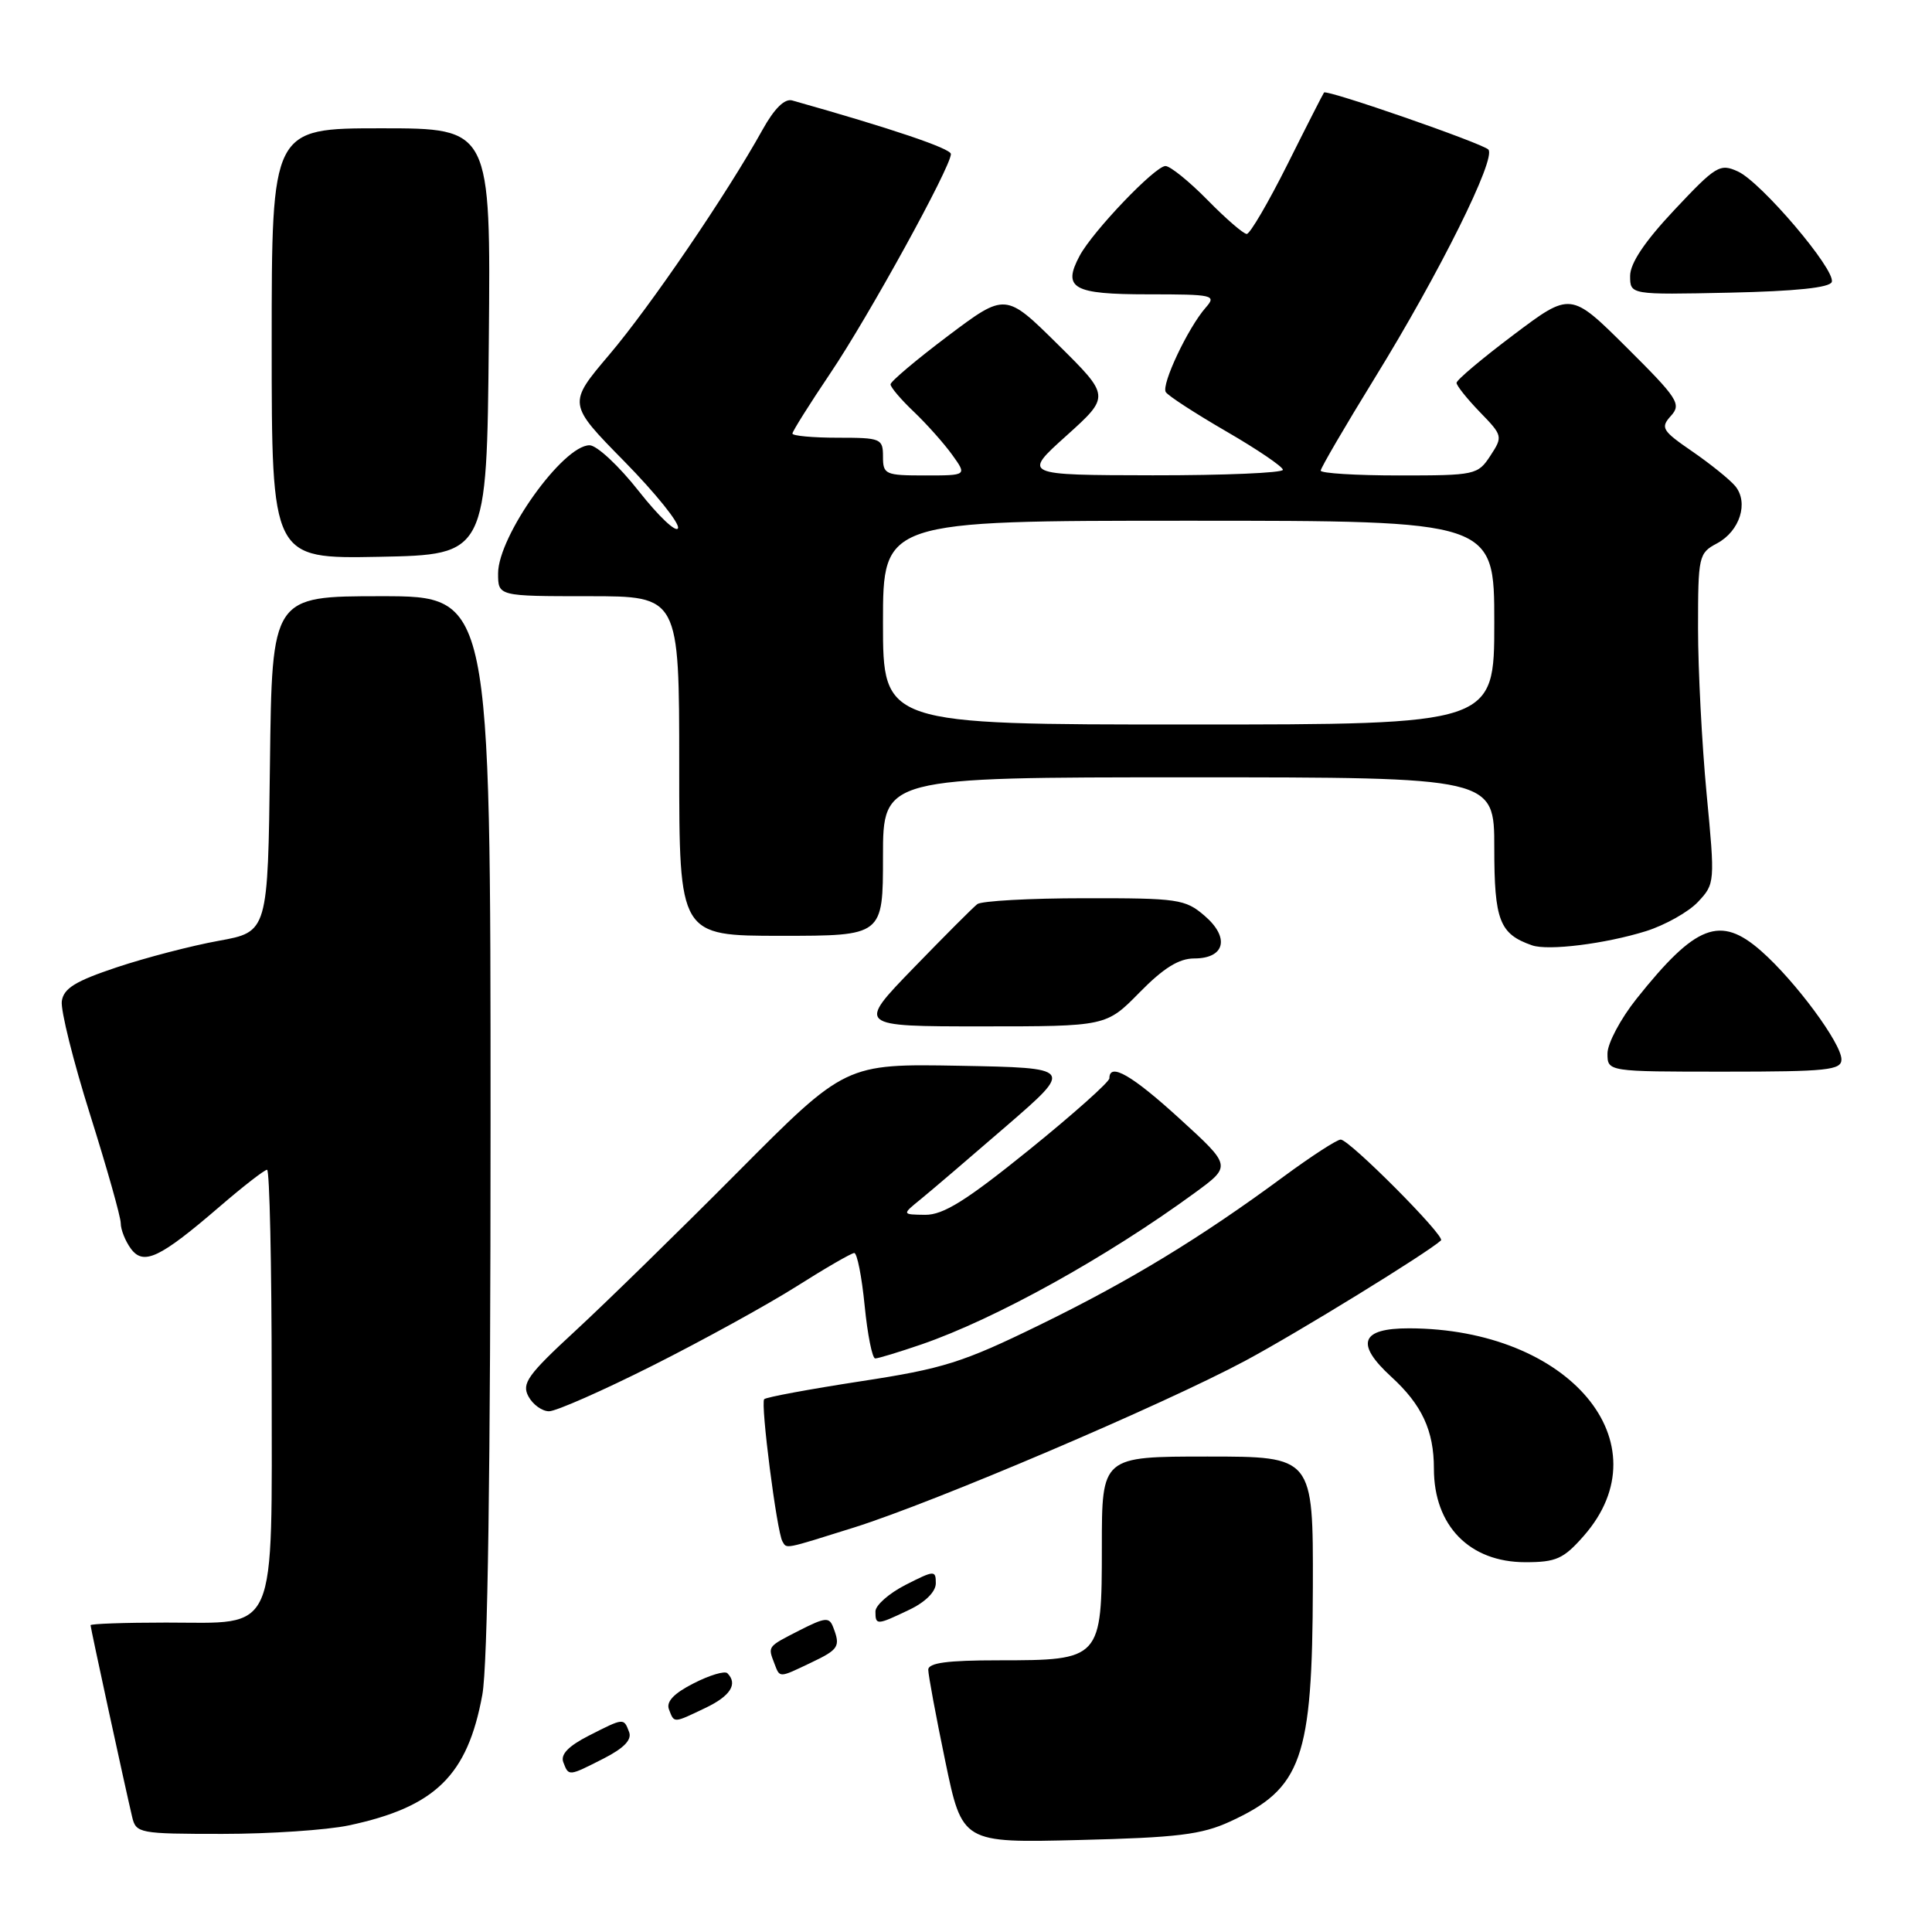 <?xml version="1.0" encoding="UTF-8" standalone="no"?>
<!DOCTYPE svg PUBLIC "-//W3C//DTD SVG 1.1//EN" "http://www.w3.org/Graphics/SVG/1.1/DTD/svg11.dtd" >
<svg xmlns="http://www.w3.org/2000/svg" xmlns:xlink="http://www.w3.org/1999/xlink" version="1.1" viewBox="0 0 256 256">
 <g >
 <path fill="currentColor"
d=" M 163.00 241.36 C 172.52 236.98 173.90 233.07 173.96 210.25 C 174.00 193.00 174.00 193.00 160.00 193.00 C 146.00 193.00 146.00 193.00 146.00 204.94 C 146.00 219.89 145.90 220.00 132.28 220.00 C 125.52 220.00 123.00 220.34 123.00 221.25 C 123.00 221.94 124.01 227.38 125.25 233.35 C 127.50 244.20 127.50 244.20 143.00 243.81 C 156.02 243.49 159.22 243.10 163.00 241.36 Z  M 46.20 241.88 C 57.68 239.44 61.95 235.27 63.91 224.57 C 64.63 220.66 65.00 194.76 65.00 148.82 C 65.00 79.00 65.00 79.00 50.52 79.00 C 36.04 79.00 36.04 79.00 35.77 101.24 C 35.50 123.48 35.50 123.48 28.98 124.66 C 25.39 125.31 19.32 126.89 15.48 128.17 C 9.99 130.00 8.43 130.96 8.19 132.66 C 8.02 133.85 9.71 140.62 11.94 147.70 C 14.17 154.78 16.00 161.25 16.00 162.09 C 16.00 162.93 16.60 164.44 17.33 165.44 C 19.01 167.74 21.16 166.72 29.14 159.85 C 32.24 157.18 35.05 155.00 35.39 155.00 C 35.72 155.00 36.00 167.60 36.00 183.00 C 36.00 217.20 36.96 215.00 22.00 215.00 C 16.50 215.00 12.00 215.16 12.00 215.35 C 12.00 215.71 16.55 236.69 17.51 240.75 C 18.02 242.92 18.44 243.00 29.47 243.00 C 35.76 243.00 43.29 242.49 46.20 241.88 Z  M 80.01 233.00 C 82.69 231.63 83.75 230.52 83.36 229.50 C 82.64 227.61 82.69 227.61 77.99 230.00 C 75.31 231.37 74.25 232.48 74.64 233.50 C 75.36 235.39 75.31 235.39 80.01 233.00 Z  M 93.47 226.31 C 96.79 224.73 97.80 223.13 96.38 221.71 C 96.03 221.37 94.02 221.97 91.91 223.05 C 89.29 224.38 88.25 225.48 88.64 226.50 C 89.35 228.35 89.18 228.36 93.47 226.31 Z  M 107.47 220.31 C 111.15 218.56 111.39 218.17 110.40 215.61 C 109.88 214.24 109.34 214.30 105.90 216.05 C 101.66 218.22 101.73 218.12 102.61 220.42 C 103.35 222.36 103.17 222.36 107.47 220.31 Z  M 120.47 213.31 C 122.62 212.29 124.00 210.91 124.00 209.79 C 124.00 208.05 123.81 208.06 120.00 210.00 C 117.80 211.12 116.00 212.71 116.00 213.52 C 116.00 215.37 116.16 215.37 120.47 213.31 Z  M 209.85 203.52 C 220.66 191.21 207.92 176.06 186.72 176.01 C 180.30 176.00 179.55 178.03 184.34 182.42 C 188.42 186.15 190.00 189.56 190.00 194.61 C 190.00 202.17 194.72 207.00 202.12 207.00 C 206.20 207.00 207.18 206.56 209.85 203.52 Z  M 113.20 202.39 C 123.91 199.01 154.07 186.16 165.00 180.31 C 171.93 176.60 189.16 166.00 190.94 164.36 C 191.54 163.80 178.80 151.00 177.65 151.00 C 177.15 151.00 173.76 153.20 170.12 155.88 C 159.05 164.05 149.69 169.74 137.72 175.58 C 127.55 180.55 124.98 181.36 114.03 183.03 C 107.28 184.07 101.53 185.13 101.26 185.40 C 100.75 185.92 102.93 202.98 103.68 204.25 C 104.27 205.25 103.80 205.34 113.20 202.39 Z  M 86.47 180.95 C 93.09 177.62 101.65 172.91 105.50 170.48 C 109.35 168.04 112.81 166.04 113.19 166.03 C 113.57 166.01 114.19 169.15 114.57 173.00 C 114.95 176.85 115.58 180.00 115.97 180.00 C 116.37 180.00 119.12 179.16 122.10 178.14 C 131.92 174.76 146.68 166.57 158.34 158.04 C 163.18 154.50 163.18 154.50 156.34 148.26 C 149.99 142.46 147.00 140.74 147.00 142.88 C 147.00 143.36 142.20 147.64 136.34 152.38 C 128.01 159.11 124.99 160.99 122.59 160.97 C 119.50 160.93 119.50 160.93 122.00 158.90 C 123.38 157.78 128.49 153.41 133.38 149.18 C 142.25 141.50 142.25 141.50 127.14 141.22 C 112.03 140.95 112.03 140.95 97.76 155.30 C 89.92 163.19 80.23 172.66 76.23 176.35 C 69.91 182.18 69.10 183.32 70.02 185.03 C 70.60 186.11 71.83 187.00 72.75 187.00 C 73.68 187.00 79.85 184.28 86.47 180.95 Z  M 244.00 140.38 C 244.00 138.25 237.87 129.97 233.35 126.00 C 227.93 121.24 224.71 122.48 216.85 132.34 C 214.73 135.00 213.00 138.26 213.00 139.59 C 213.00 142.00 213.00 142.00 228.50 142.00 C 242.11 142.00 244.00 141.80 244.00 140.38 Z  M 151.00 131.50 C 154.17 128.27 156.21 127.00 158.24 127.00 C 162.32 127.00 162.99 124.24 159.61 121.34 C 157.05 119.14 156.10 119.00 143.69 119.02 C 136.44 119.02 130.05 119.38 129.50 119.80 C 128.95 120.22 125.14 124.04 121.03 128.28 C 113.55 136.00 113.55 136.00 130.07 136.00 C 146.58 136.00 146.58 136.00 151.00 131.50 Z  M 218.11 123.38 C 220.64 122.58 223.74 120.84 224.99 119.51 C 227.24 117.11 227.26 116.94 226.13 105.14 C 225.51 98.56 225.00 88.72 225.00 83.26 C 225.00 73.67 225.08 73.29 227.53 71.99 C 230.54 70.37 231.74 66.59 229.92 64.40 C 229.20 63.54 226.65 61.48 224.24 59.82 C 220.22 57.06 219.99 56.67 221.41 55.10 C 222.82 53.54 222.34 52.80 215.53 46.03 C 208.12 38.67 208.12 38.67 200.56 44.36 C 196.40 47.49 193.00 50.35 193.00 50.73 C 193.00 51.10 194.39 52.84 196.09 54.60 C 199.12 57.72 199.15 57.84 197.48 60.39 C 195.82 62.93 195.47 63.00 185.38 63.00 C 179.67 63.00 175.00 62.71 175.00 62.36 C 175.00 62.01 178.22 56.50 182.15 50.11 C 190.75 36.16 198.32 20.92 197.21 19.81 C 196.37 18.97 175.81 11.83 175.44 12.26 C 175.33 12.39 173.15 16.66 170.61 21.75 C 168.06 26.84 165.63 31.00 165.20 31.00 C 164.77 31.00 162.43 28.98 160.00 26.50 C 157.57 24.03 155.06 22.00 154.43 22.00 C 153.06 22.00 144.80 30.64 143.06 33.89 C 140.75 38.21 142.16 39.00 152.12 39.00 C 160.79 39.00 161.22 39.10 159.77 40.75 C 157.42 43.42 153.86 50.96 154.47 51.95 C 154.77 52.44 158.38 54.78 162.50 57.17 C 166.61 59.55 169.98 61.84 169.99 62.25 C 169.99 62.66 162.24 62.99 152.75 62.98 C 135.50 62.95 135.50 62.95 141.31 57.73 C 147.11 52.50 147.11 52.50 140.17 45.64 C 133.23 38.78 133.23 38.78 125.61 44.51 C 121.43 47.66 118.00 50.55 118.00 50.93 C 118.00 51.31 119.39 52.95 121.09 54.56 C 122.79 56.18 125.07 58.74 126.16 60.25 C 128.14 63.00 128.14 63.00 122.57 63.00 C 117.30 63.00 117.00 62.87 117.00 60.50 C 117.00 58.11 116.73 58.00 111.00 58.00 C 107.70 58.00 105.00 57.75 105.00 57.45 C 105.00 57.16 107.26 53.56 110.02 49.46 C 115.08 41.96 126.00 22.11 126.00 20.41 C 126.00 19.68 118.13 17.02 104.97 13.31 C 103.97 13.03 102.60 14.38 101.04 17.19 C 96.33 25.68 86.15 40.62 80.73 47.00 C 75.22 53.50 75.22 53.50 82.73 61.14 C 86.86 65.35 90.06 69.32 89.84 69.98 C 89.62 70.64 87.29 68.44 84.65 65.09 C 82.02 61.74 79.08 59.00 78.12 59.00 C 74.59 59.00 66.00 71.04 66.00 75.98 C 66.00 79.00 66.00 79.00 78.00 79.00 C 90.00 79.00 90.00 79.00 90.00 101.50 C 90.00 124.00 90.00 124.00 103.50 124.00 C 117.00 124.00 117.00 124.00 117.00 113.50 C 117.00 103.00 117.00 103.00 157.50 103.00 C 198.00 103.00 198.00 103.00 198.00 112.35 C 198.00 121.97 198.69 123.76 203.00 125.26 C 205.14 126.01 212.72 125.06 218.11 123.38 Z  M 64.77 45.25 C 65.03 17.00 65.03 17.00 50.52 17.00 C 36.00 17.00 36.00 17.00 36.00 45.53 C 36.00 74.05 36.00 74.05 50.25 73.78 C 64.50 73.50 64.50 73.50 64.77 45.25 Z  M 242.72 37.36 C 243.25 35.76 233.36 24.12 230.28 22.72 C 227.90 21.63 227.37 21.96 221.87 27.81 C 217.94 31.99 216.00 34.88 216.00 36.56 C 216.00 39.06 216.00 39.06 229.17 38.78 C 237.92 38.59 242.46 38.12 242.72 37.36 Z  M 117.00 82.50 C 117.00 69.00 117.00 69.00 157.50 69.00 C 198.00 69.00 198.00 69.00 198.00 82.50 C 198.00 96.00 198.00 96.00 157.50 96.00 C 117.00 96.00 117.00 96.00 117.00 82.50 Z "/>
</g>
</svg>